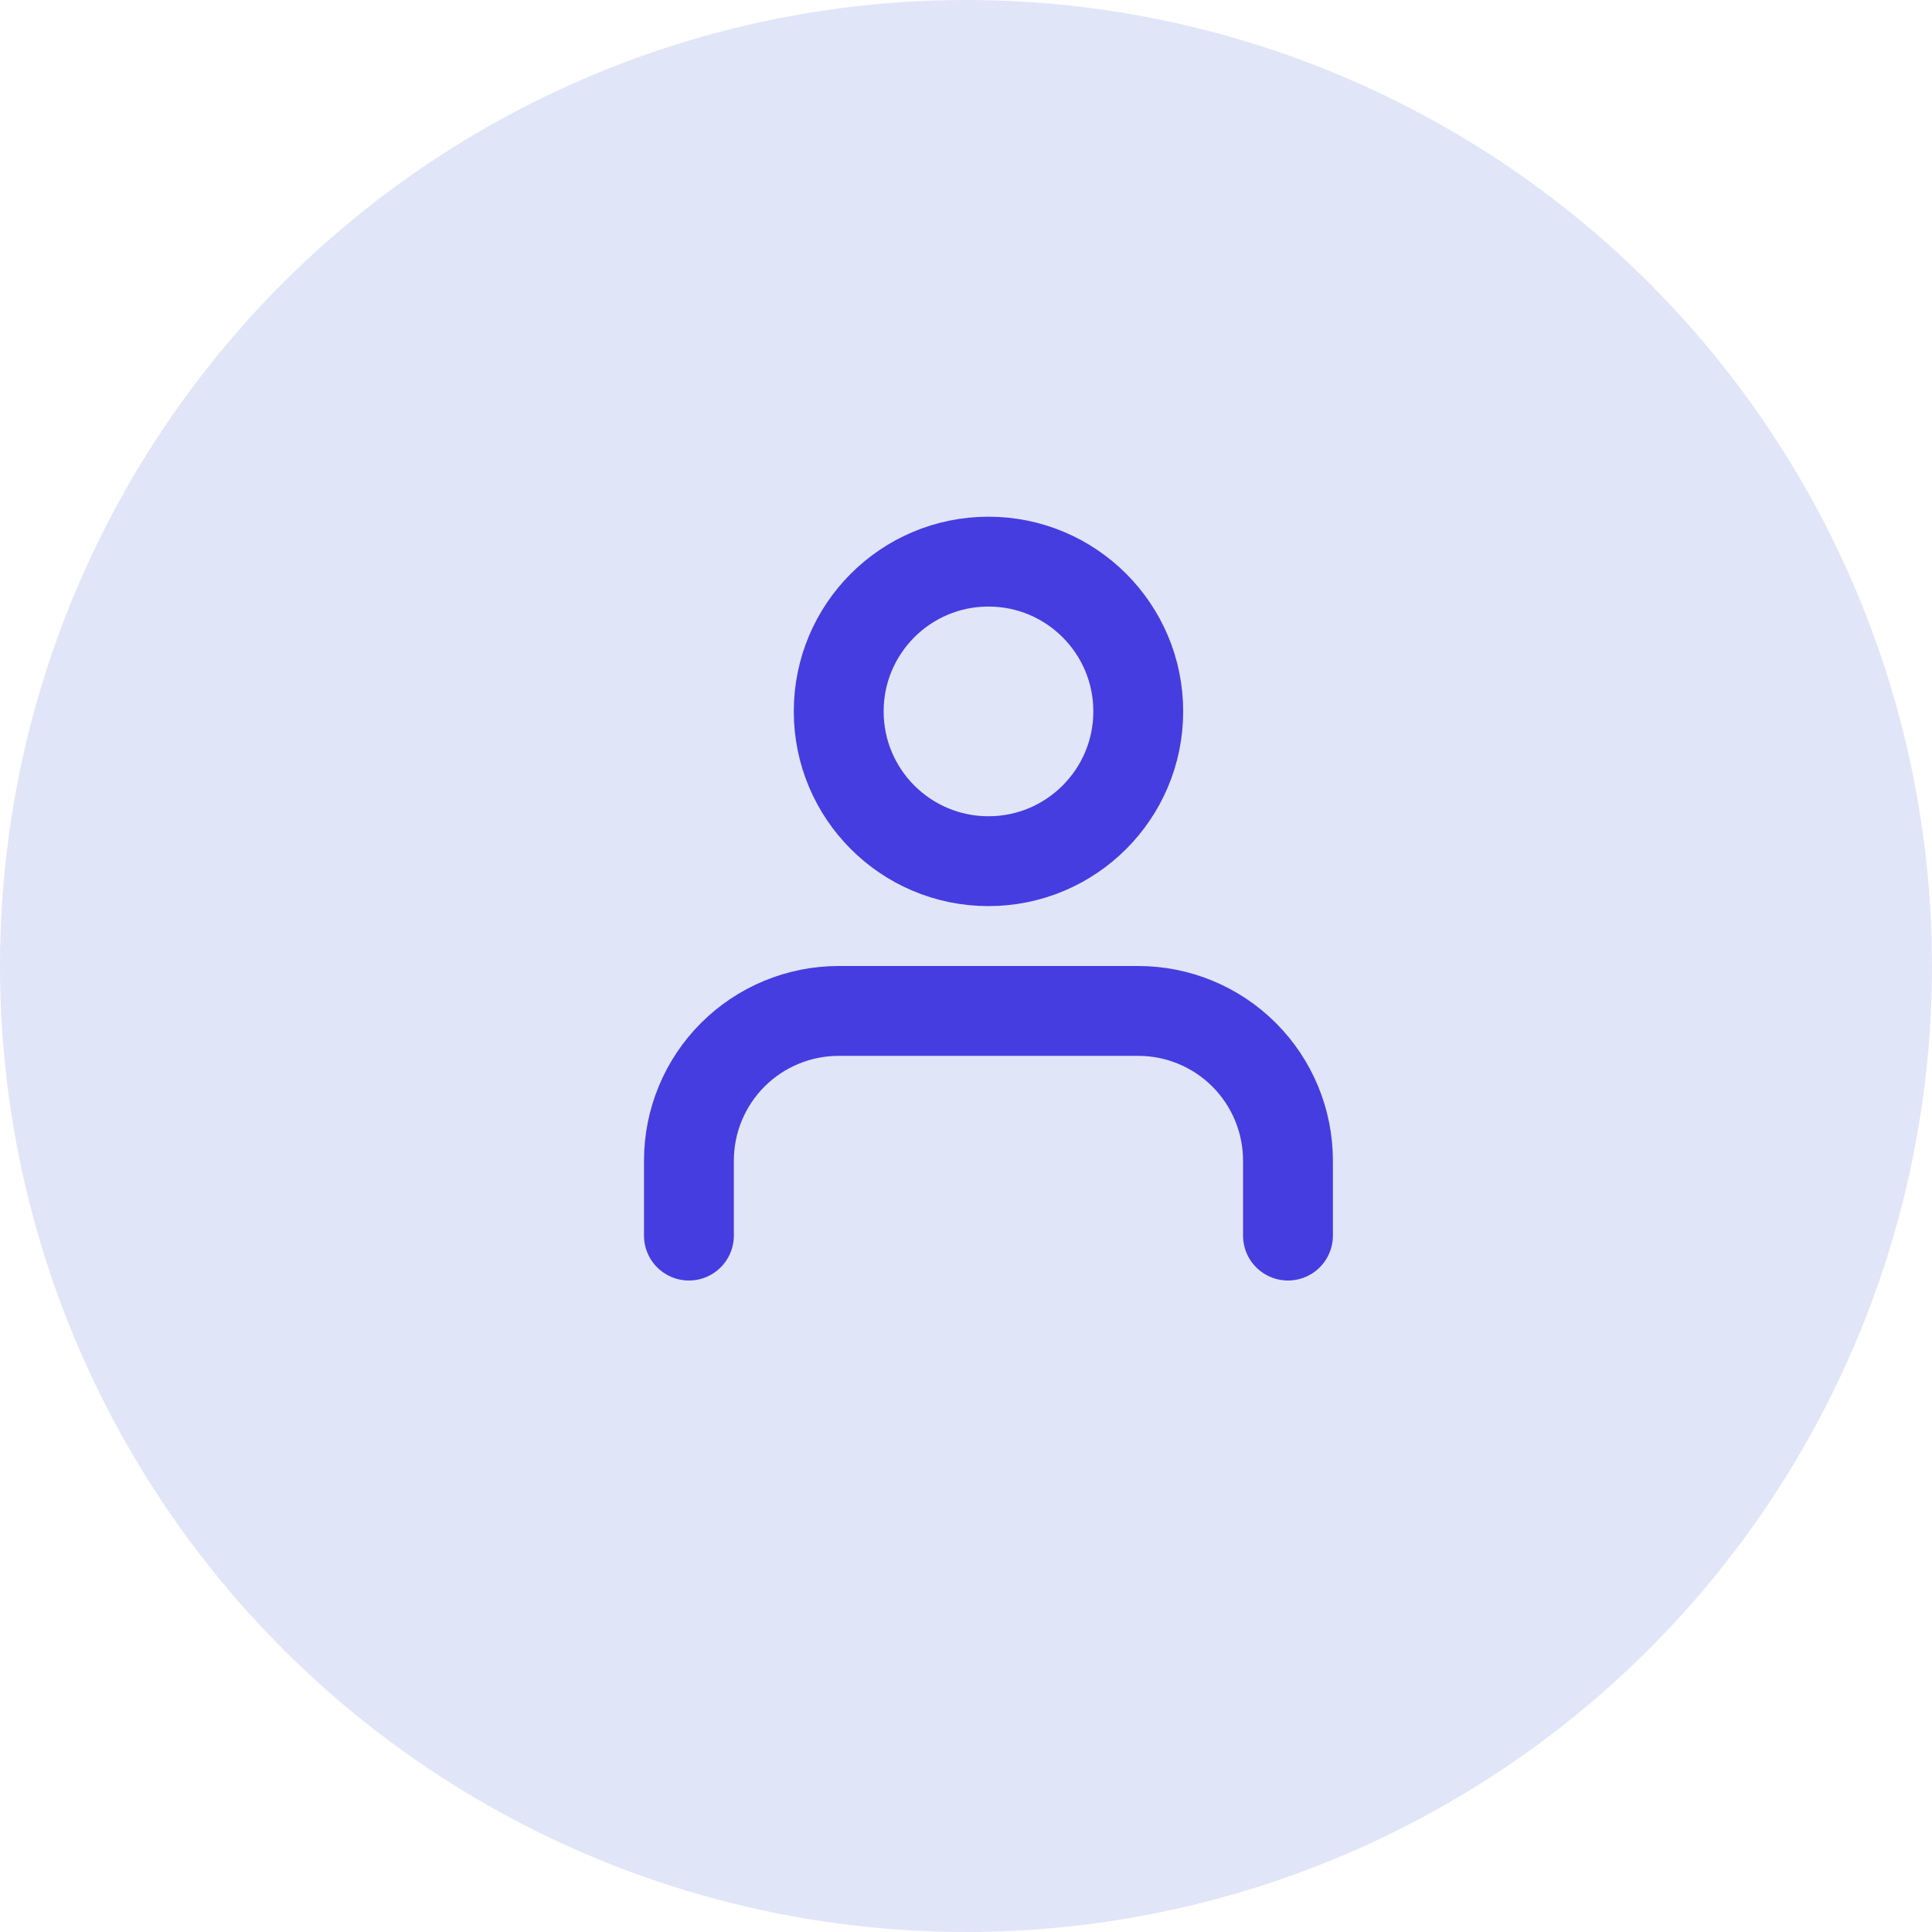 <svg width="43" height="43" viewBox="0 0 43 43" fill="none" xmlns="http://www.w3.org/2000/svg">
<circle cx="21.5" cy="21.5" r="21.5" fill="#E1E5F8"/>
<path d="M28.666 27.5V25.833C28.666 24.949 28.315 24.101 27.69 23.476C27.065 22.851 26.217 22.5 25.333 22.5H18.666C17.782 22.5 16.934 22.851 16.309 23.476C15.684 24.101 15.333 24.949 15.333 25.833V27.5" stroke="#453DE0" stroke-width="2" stroke-linecap="round" stroke-linejoin="round"/>
<path d="M22 19.167C23.841 19.167 25.334 17.674 25.334 15.833C25.334 13.992 23.841 12.5 22 12.5C20.159 12.5 18.667 13.992 18.667 15.833C18.667 17.674 20.159 19.167 22 19.167Z" stroke="#453DE0" stroke-width="2" stroke-linecap="round" stroke-linejoin="round"/>
</svg>
